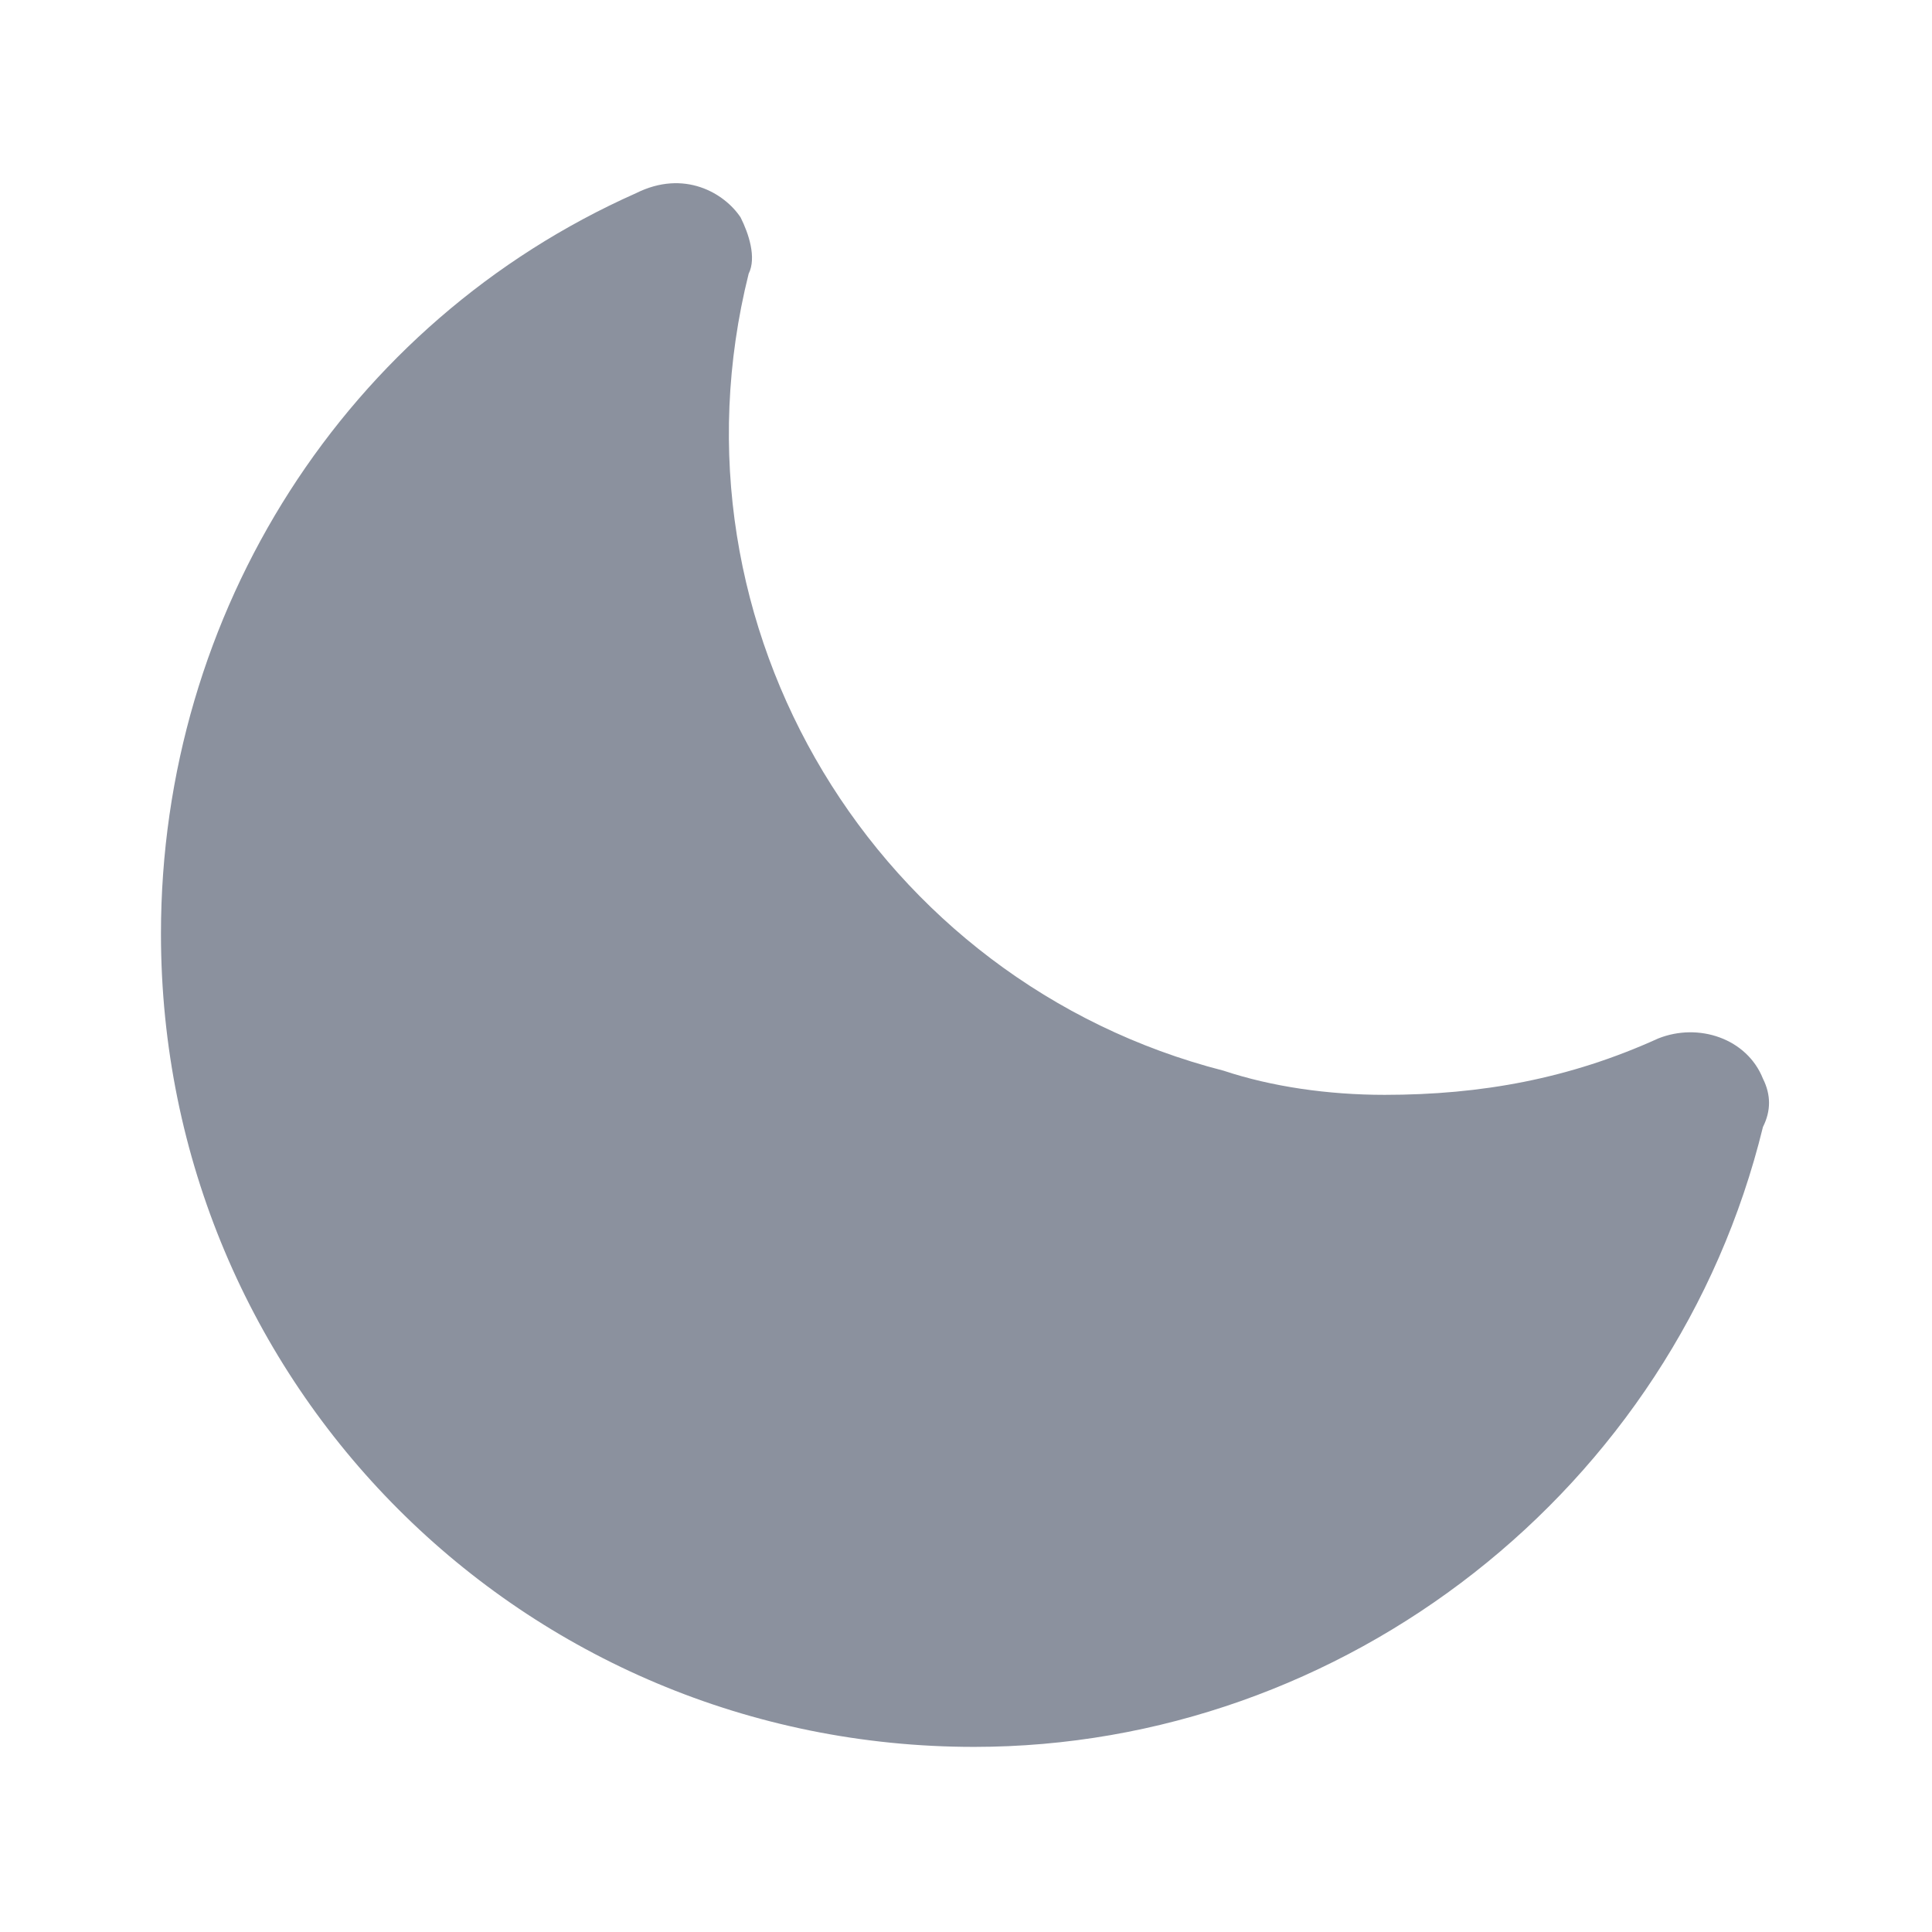 <svg width="16" height="16" viewBox="0 0 16 16" fill="none" xmlns="http://www.w3.org/2000/svg">
<g id="moon 1">
<path id="Vector" d="M14.6 8.933C14.467 8.6 14.067 8.467 13.733 8.6C13 8.933 12.267 9.067 11.467 9.067C11 9.067 10.533 9 10.133 8.867C7.267 8.133 5.467 5.2 6.2 2.267C6.267 2.133 6.2 1.933 6.133 1.8C6 1.6 5.667 1.4 5.267 1.6C2.867 2.667 1.333 5.067 1.333 7.733C1.333 11.467 4.333 14.467 8.067 14.467C11.133 14.467 13.867 12.333 14.6 9.333C14.667 9.2 14.667 9.067 14.6 8.933Z" fill="#8B919E"/>
</g>
</svg>
